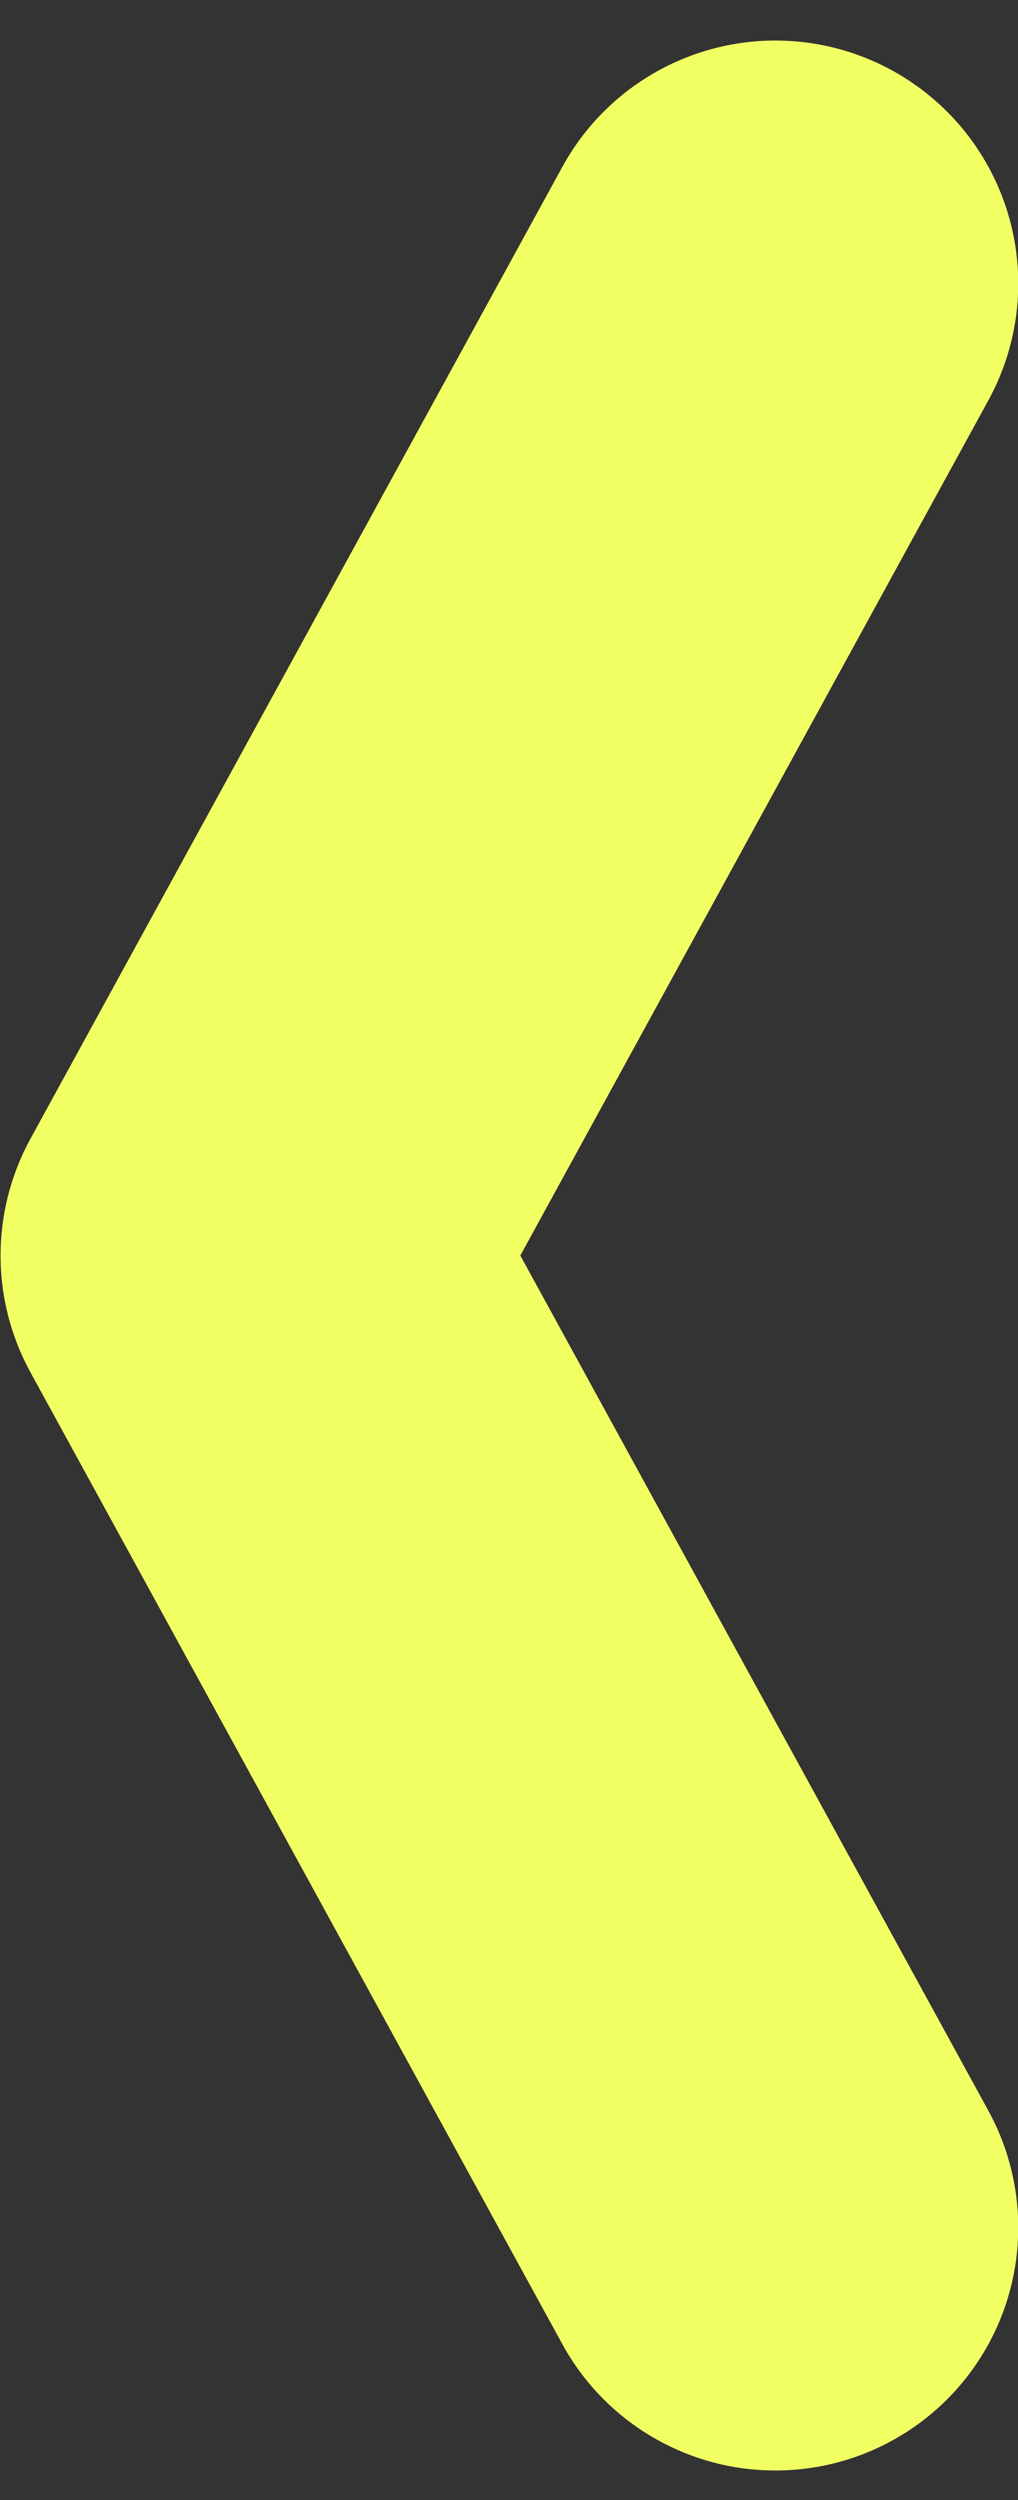 <svg width="22" height="54" viewBox="0 0 22 54" fill="none" xmlns="http://www.w3.org/2000/svg">
<rect x="0" y="0" width="22" height="54" fill="#333333" stroke="none"/>
<path d="M16.757 6.124L5.261 27.118L16.757 48.111" stroke="#F2FF62" stroke-width="10.497" stroke-linecap="round" stroke-linejoin="round"/>
</svg>
